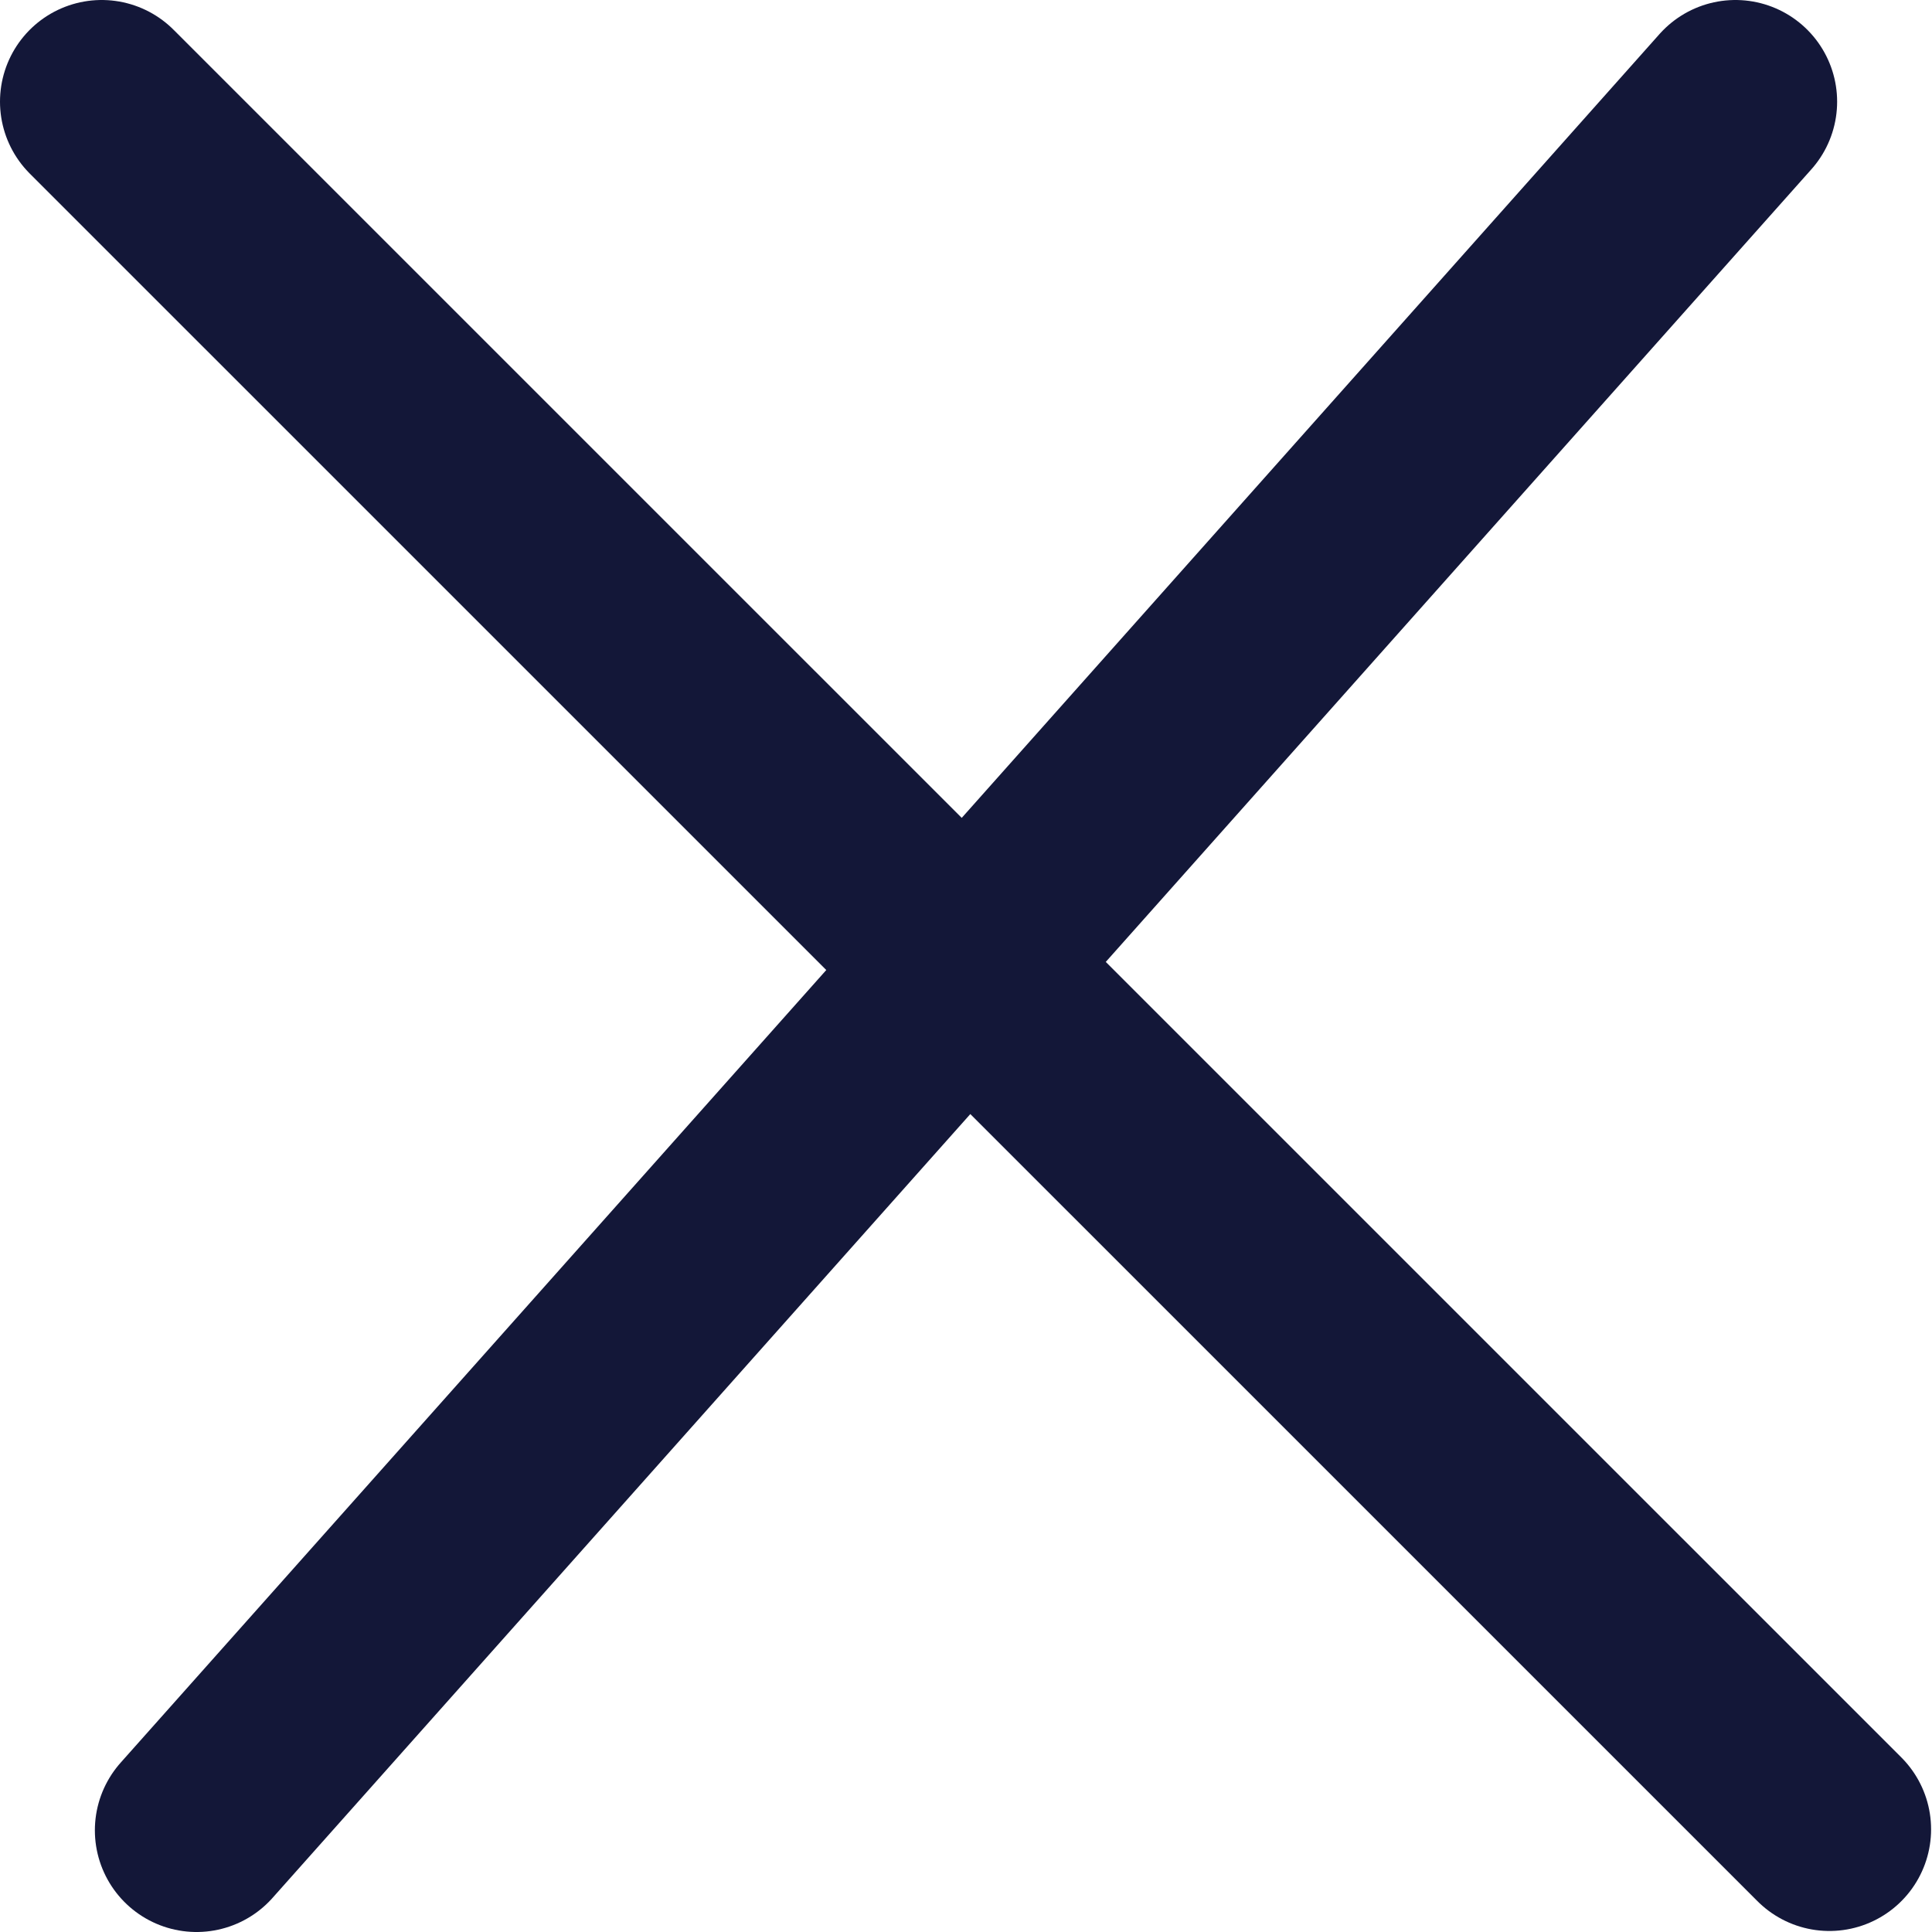<svg width="19" height="19" viewBox="0 0 19 19" fill="none" xmlns="http://www.w3.org/2000/svg">
<path d="M1 1L17.991 17.99" stroke="#131738" stroke-width="2" stroke-linecap="round" stroke-linejoin="round"/>
<path d="M17.067 1L1.933 18" stroke="#131738" stroke-width="2" stroke-linecap="round" stroke-linejoin="round"/>
</svg>
